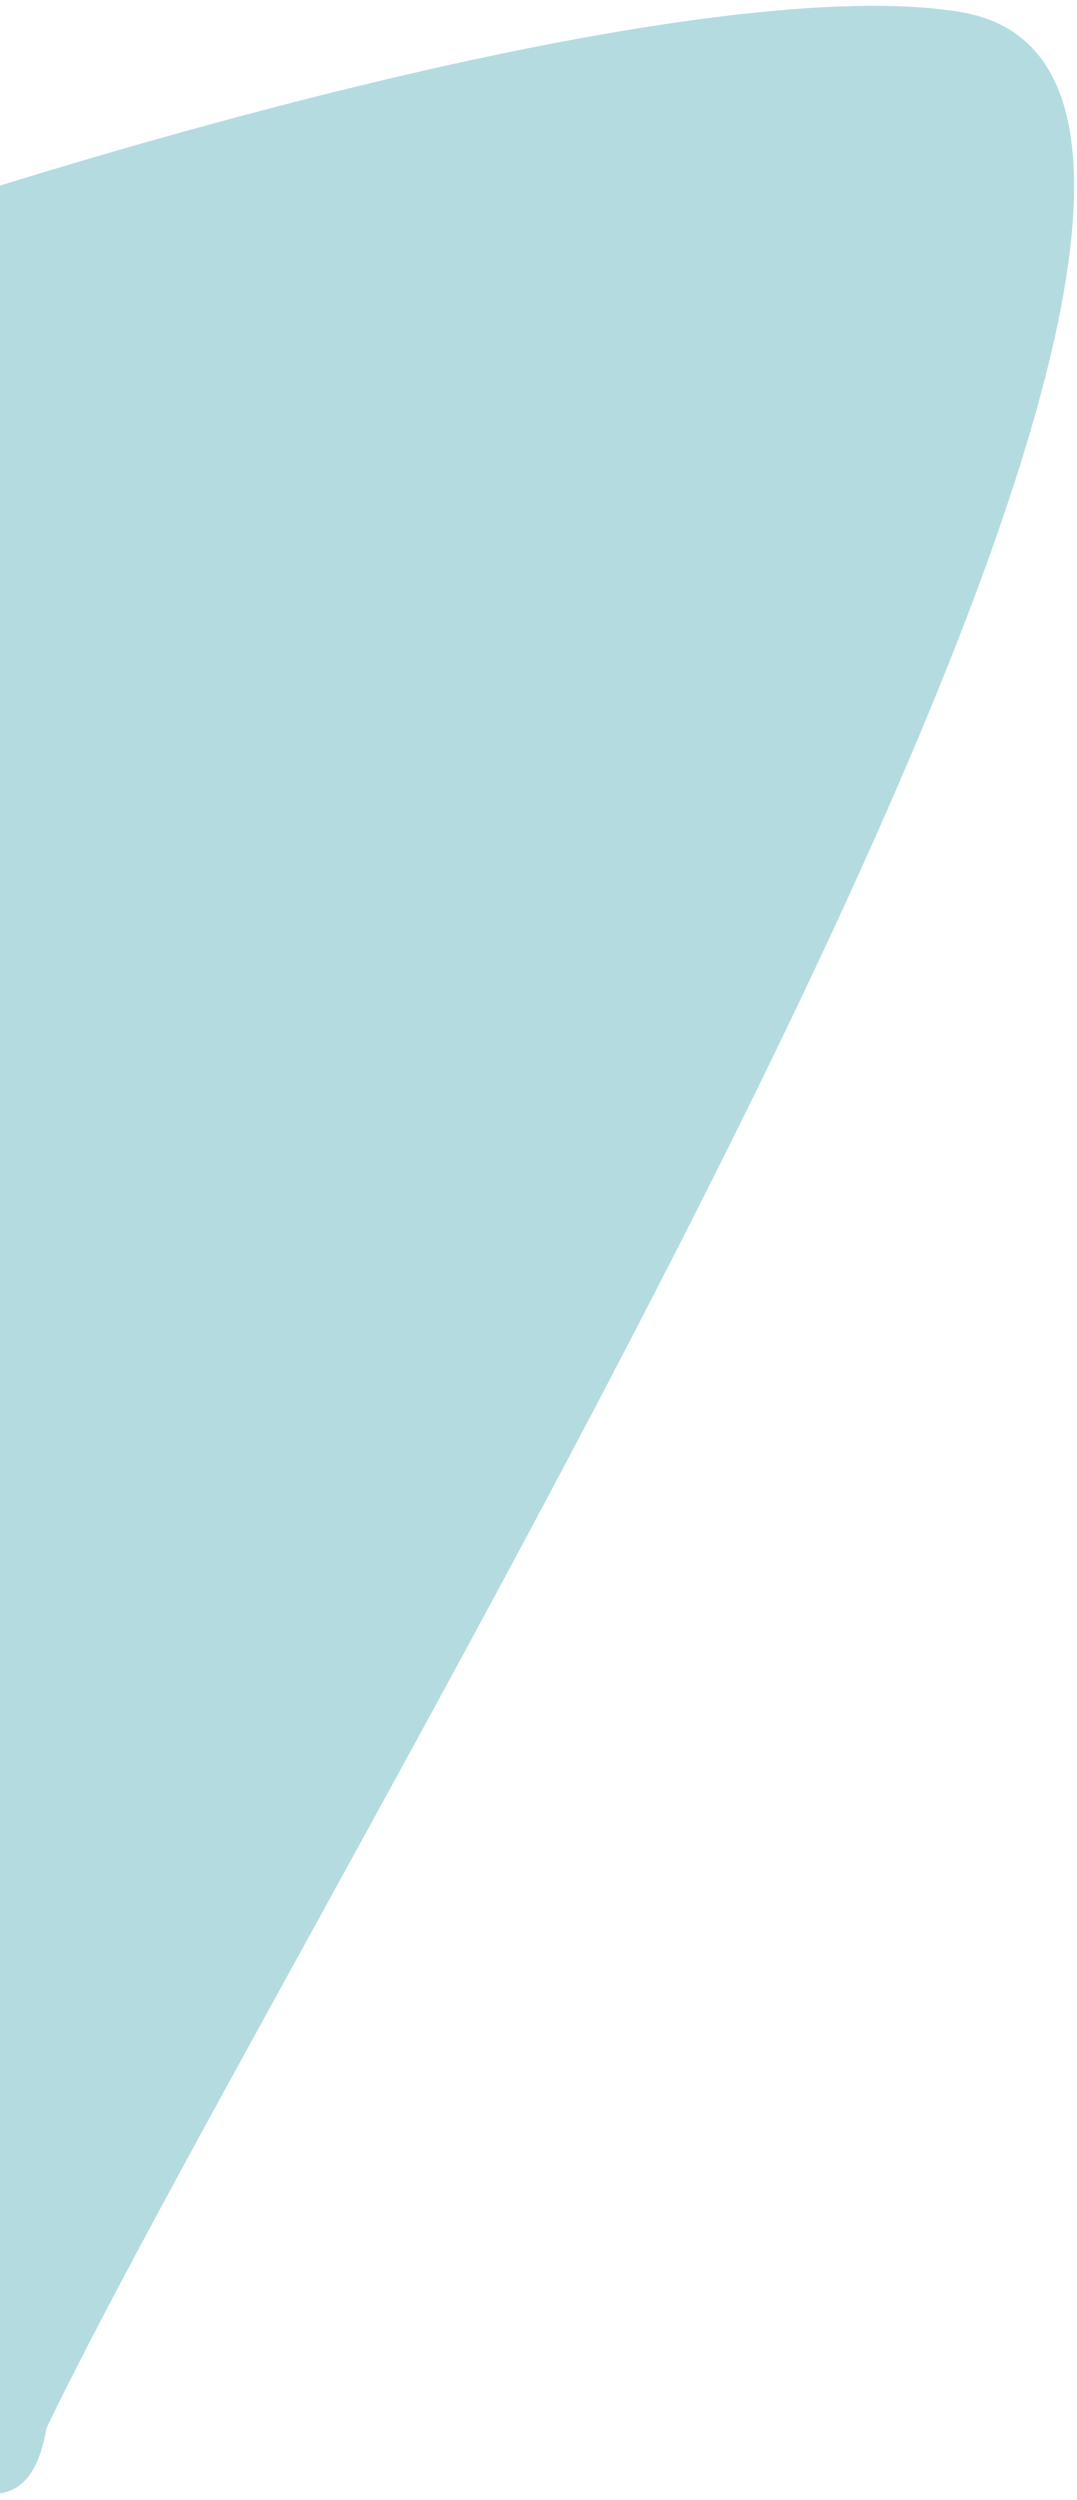 <svg width="122" height="283" viewBox="0 0 122 283" fill="none" xmlns="http://www.w3.org/2000/svg">
<path d="M5.262 274.854C-1.371 314.869 -82.604 181.068 -136.024 172.212C-189.443 163.356 -177.87 150.641 -171.236 110.626C-164.603 70.611 55.343 -7.502 108.762 1.353C162.181 10.209 34.436 214.346 5.262 274.854Z" fill="#44A9B1" fill-opacity="0.4"/>
</svg>
